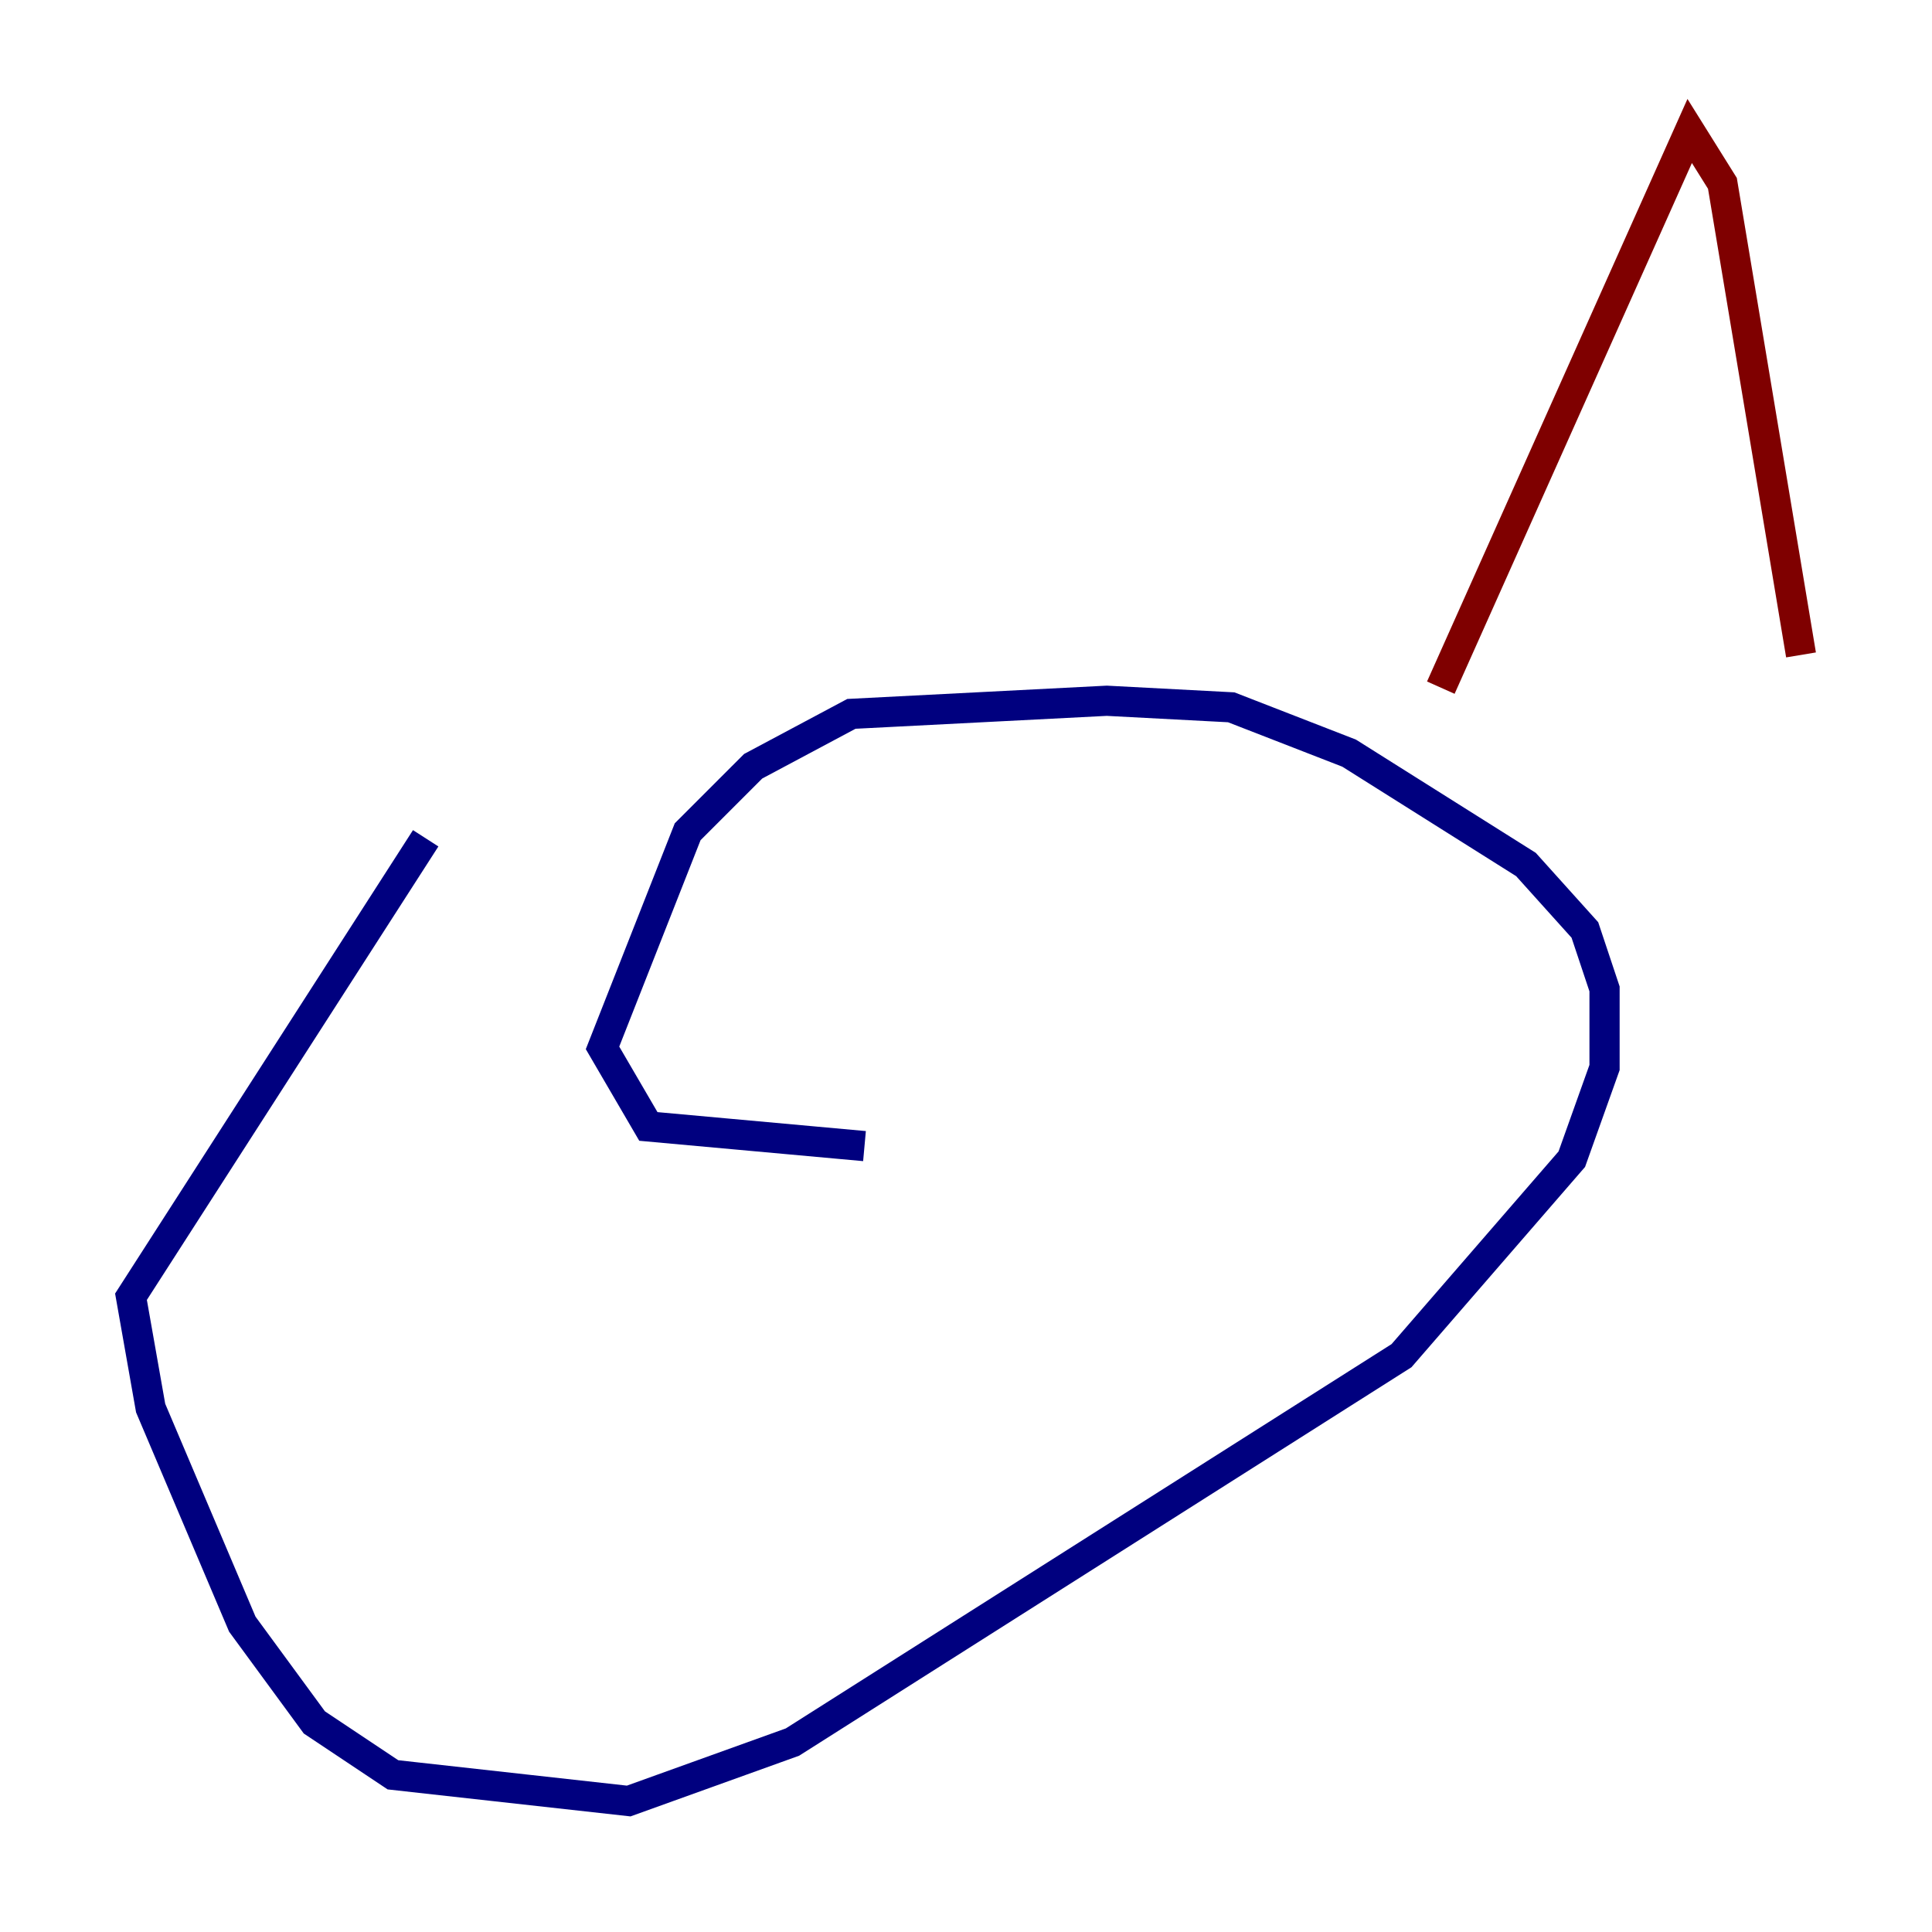 <?xml version="1.0" encoding="utf-8" ?>
<svg baseProfile="tiny" height="128" version="1.2" viewBox="0,0,128,128" width="128" xmlns="http://www.w3.org/2000/svg" xmlns:ev="http://www.w3.org/2001/xml-events" xmlns:xlink="http://www.w3.org/1999/xlink"><defs /><polyline fill="none" points="28.203,55.539 8.678,85.912 9.98,93.288 16.054,107.607 20.827,114.115 26.034,117.586 41.654,119.322 52.502,115.417 92.854,89.817 104.136,76.8 106.305,70.725 106.305,65.519 105.003,61.614 101.098,57.275 89.383,49.898 81.573,46.861 73.329,46.427 56.407,47.295 49.898,50.766 45.559,55.105 39.919,69.424 42.956,74.63 57.275,75.932" stroke="#00007f" stroke-width="2" /><polyline fill="none" points="95.458,45.559 111.946,8.678 114.115,12.149 119.322,43.39" stroke="#7f0000" stroke-width="2" /></svg>